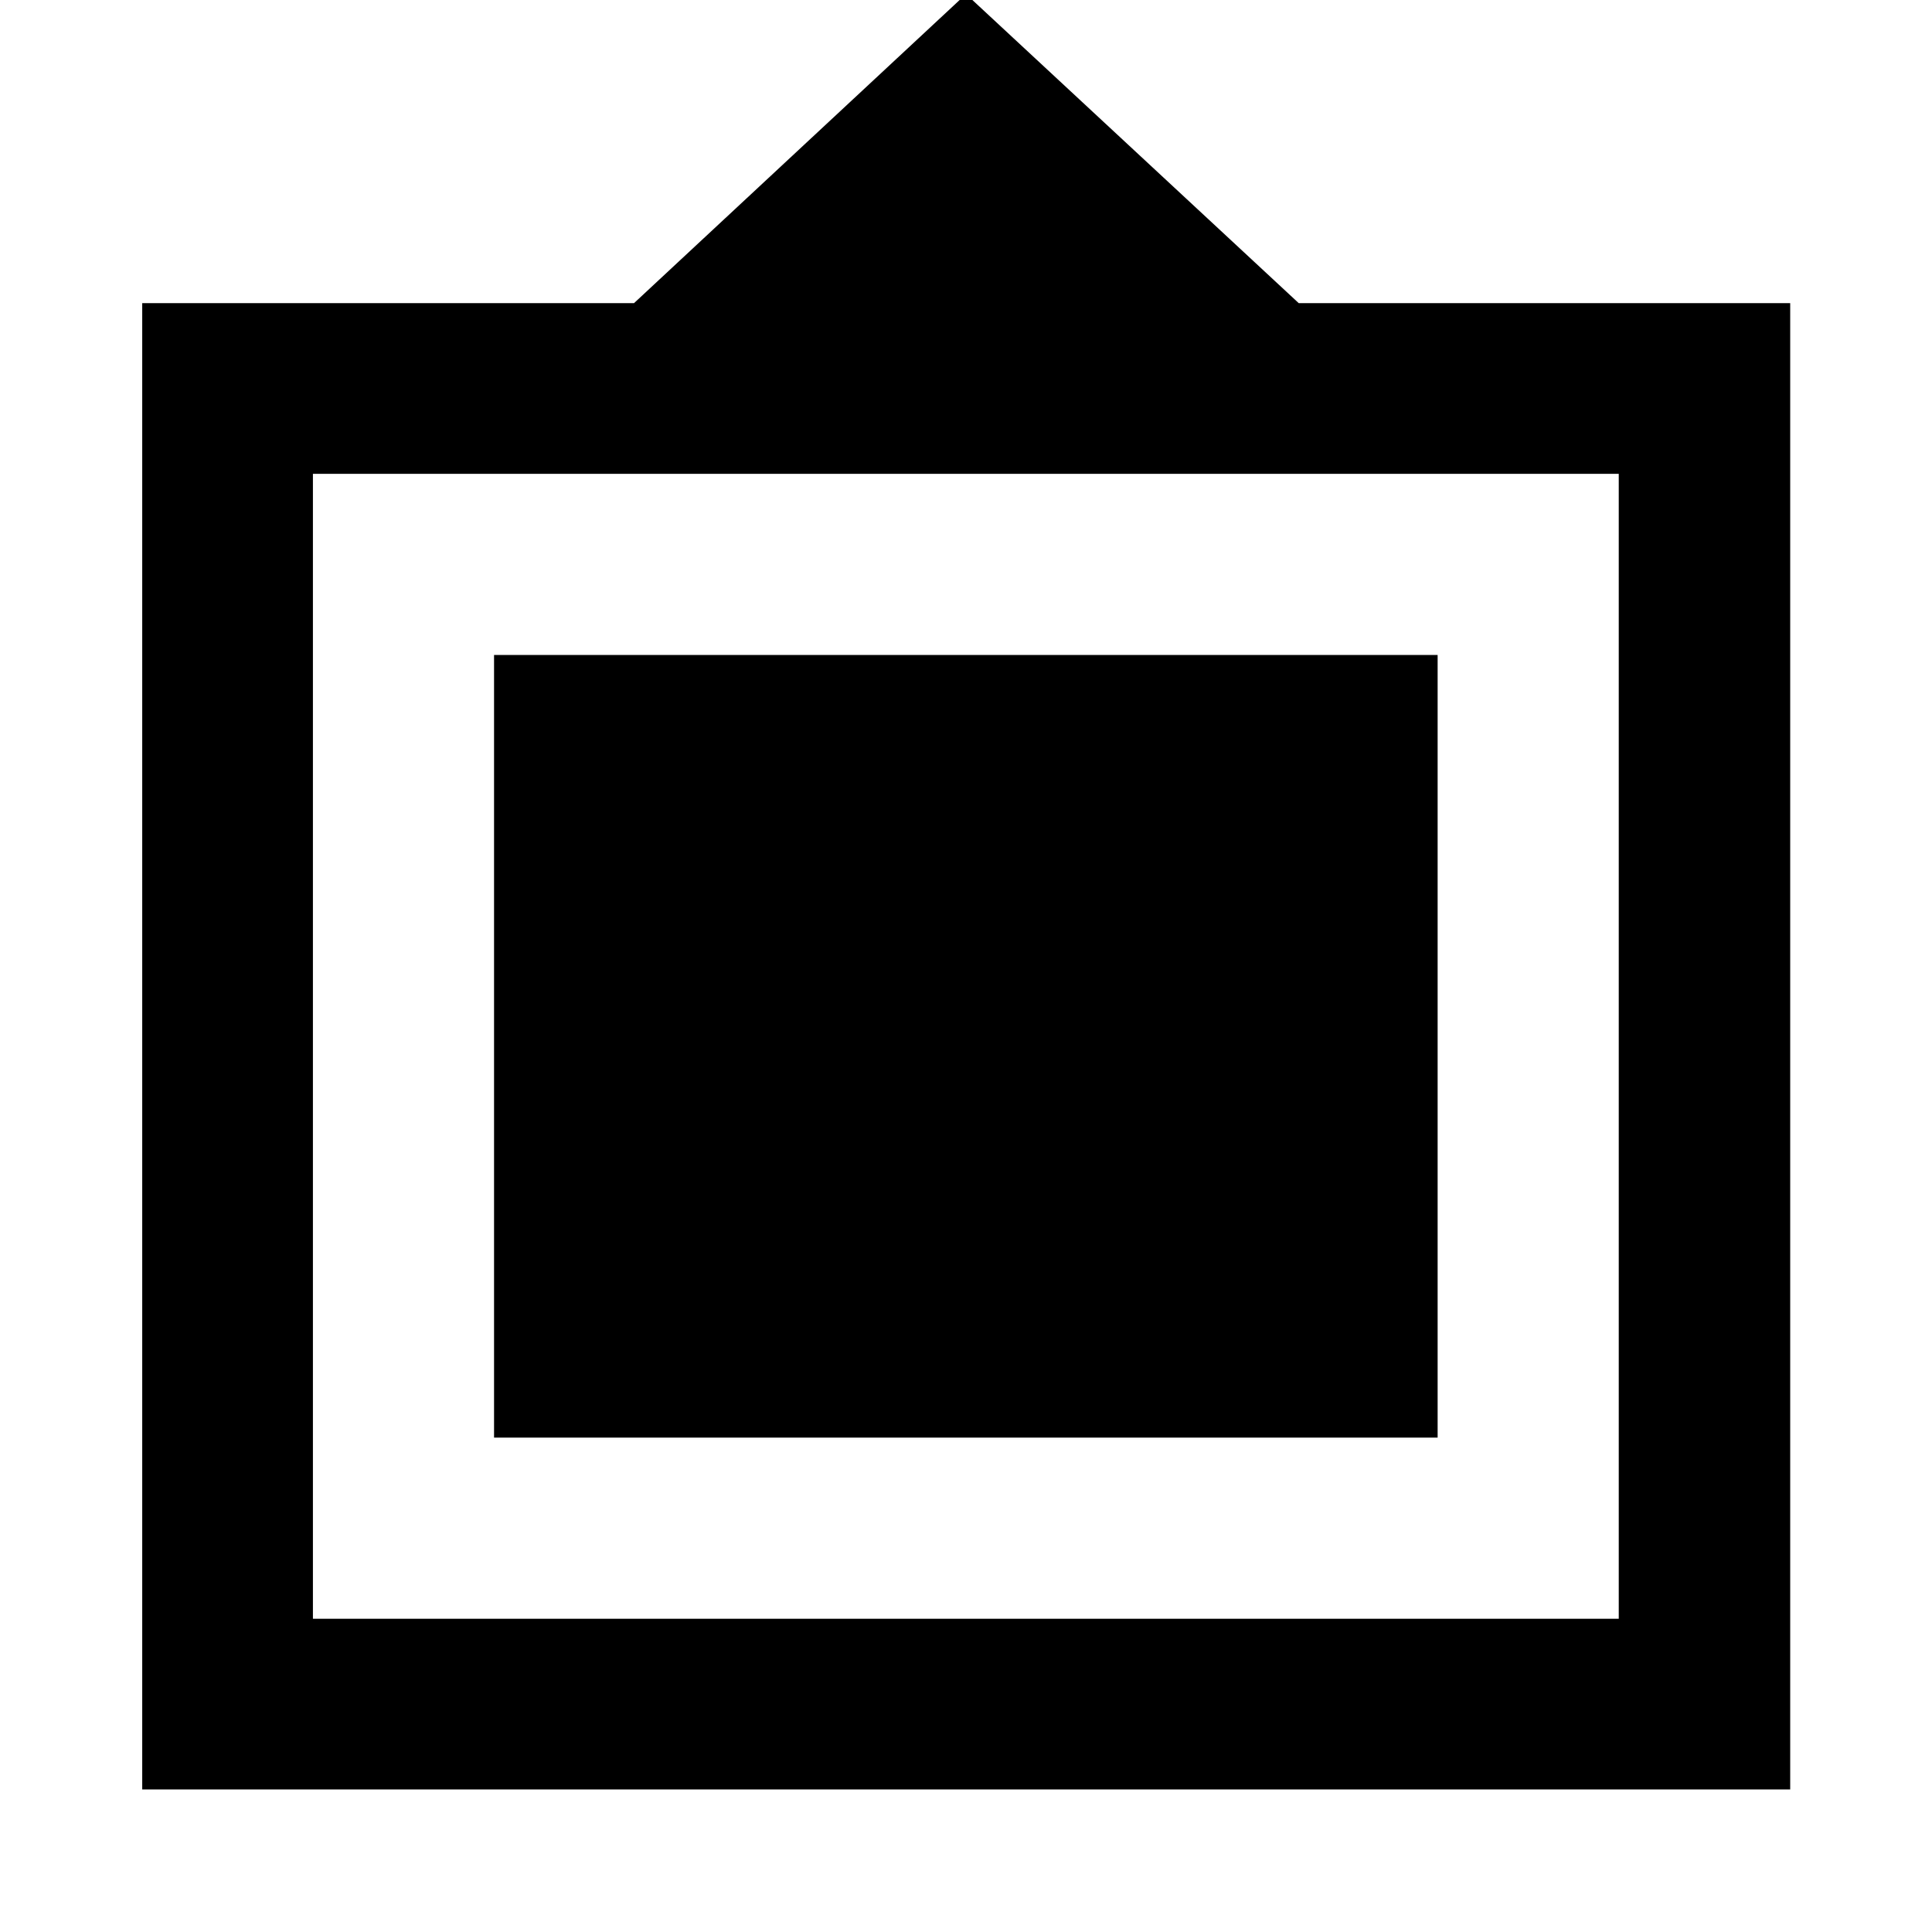 <svg xmlns="http://www.w3.org/2000/svg" height="40" viewBox="0 -960 960 960" width="40"><path d="M70.67-70.84v-738.53h244.37L480-962.94l165.33 153.57h244.21v738.53H70.67Zm84.82-84.81h648.86v-568.91H155.49v568.91Zm90-90v-388.91h468.86v388.91H245.49Z"/></svg>